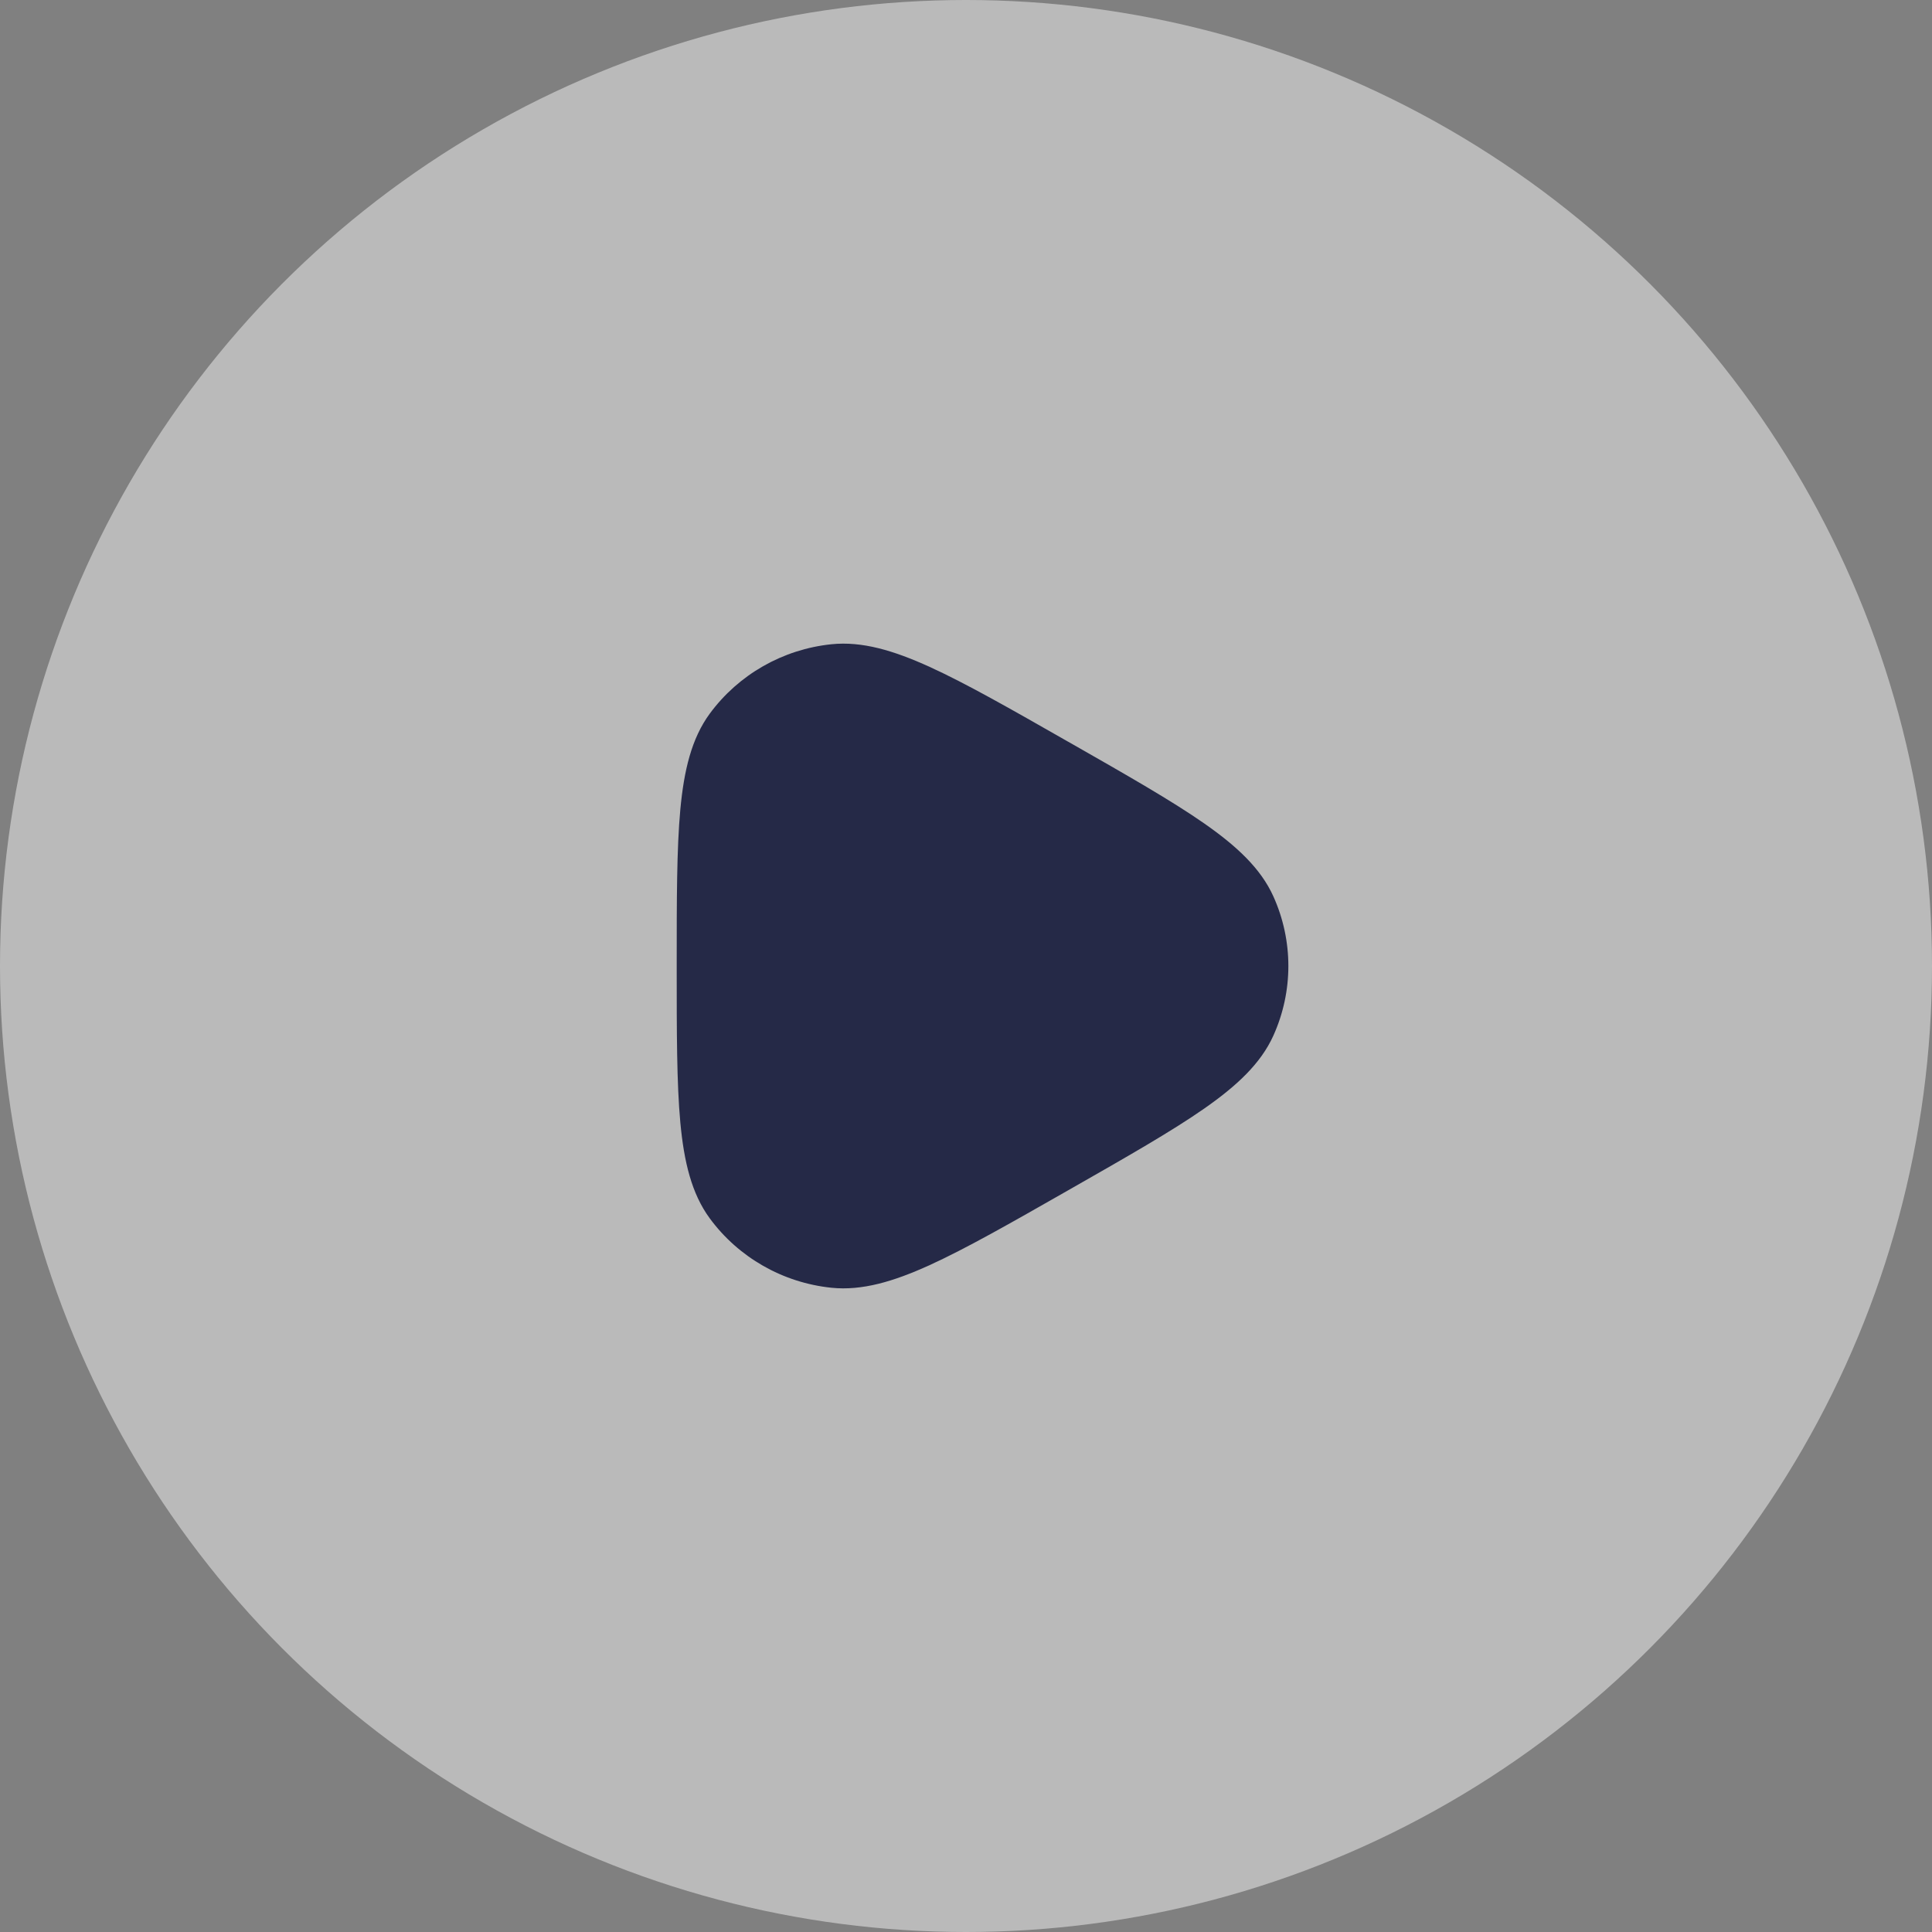 <svg width="80" height="80" viewBox="0 0 80 80" fill="none" xmlns="http://www.w3.org/2000/svg">
<rect x="0" y="0" width="80" height="80" fill="#808080" stroke="none"/>
<circle opacity="0.5" cx="40" cy="40" r="40" fill="#F5F5F5"/>
<path d="M44.207 30.7C41.836 29.347 39.994 28.297 38.498 27.616C36.997 26.932 35.693 26.546 34.426 26.677C32.415 26.886 30.584 27.928 29.39 29.55C28.637 30.575 28.323 31.89 28.171 33.518C28.021 35.139 28.021 37.241 28.021 39.944V40.056C28.021 42.759 28.021 44.861 28.171 46.482C28.323 48.11 28.637 49.425 29.39 50.45C30.584 52.072 32.415 53.114 34.426 53.323C35.693 53.454 36.997 53.068 38.498 52.384C39.994 51.703 41.836 50.653 44.207 49.301L44.304 49.246C46.675 47.894 48.517 46.843 49.862 45.905C51.212 44.963 52.206 44.039 52.728 42.882C53.555 41.048 53.555 38.952 52.728 37.118C52.206 35.961 51.212 35.037 49.862 34.095C48.517 33.157 46.675 32.106 44.304 30.754L44.207 30.7Z" fill="#252947"/>
</svg>
